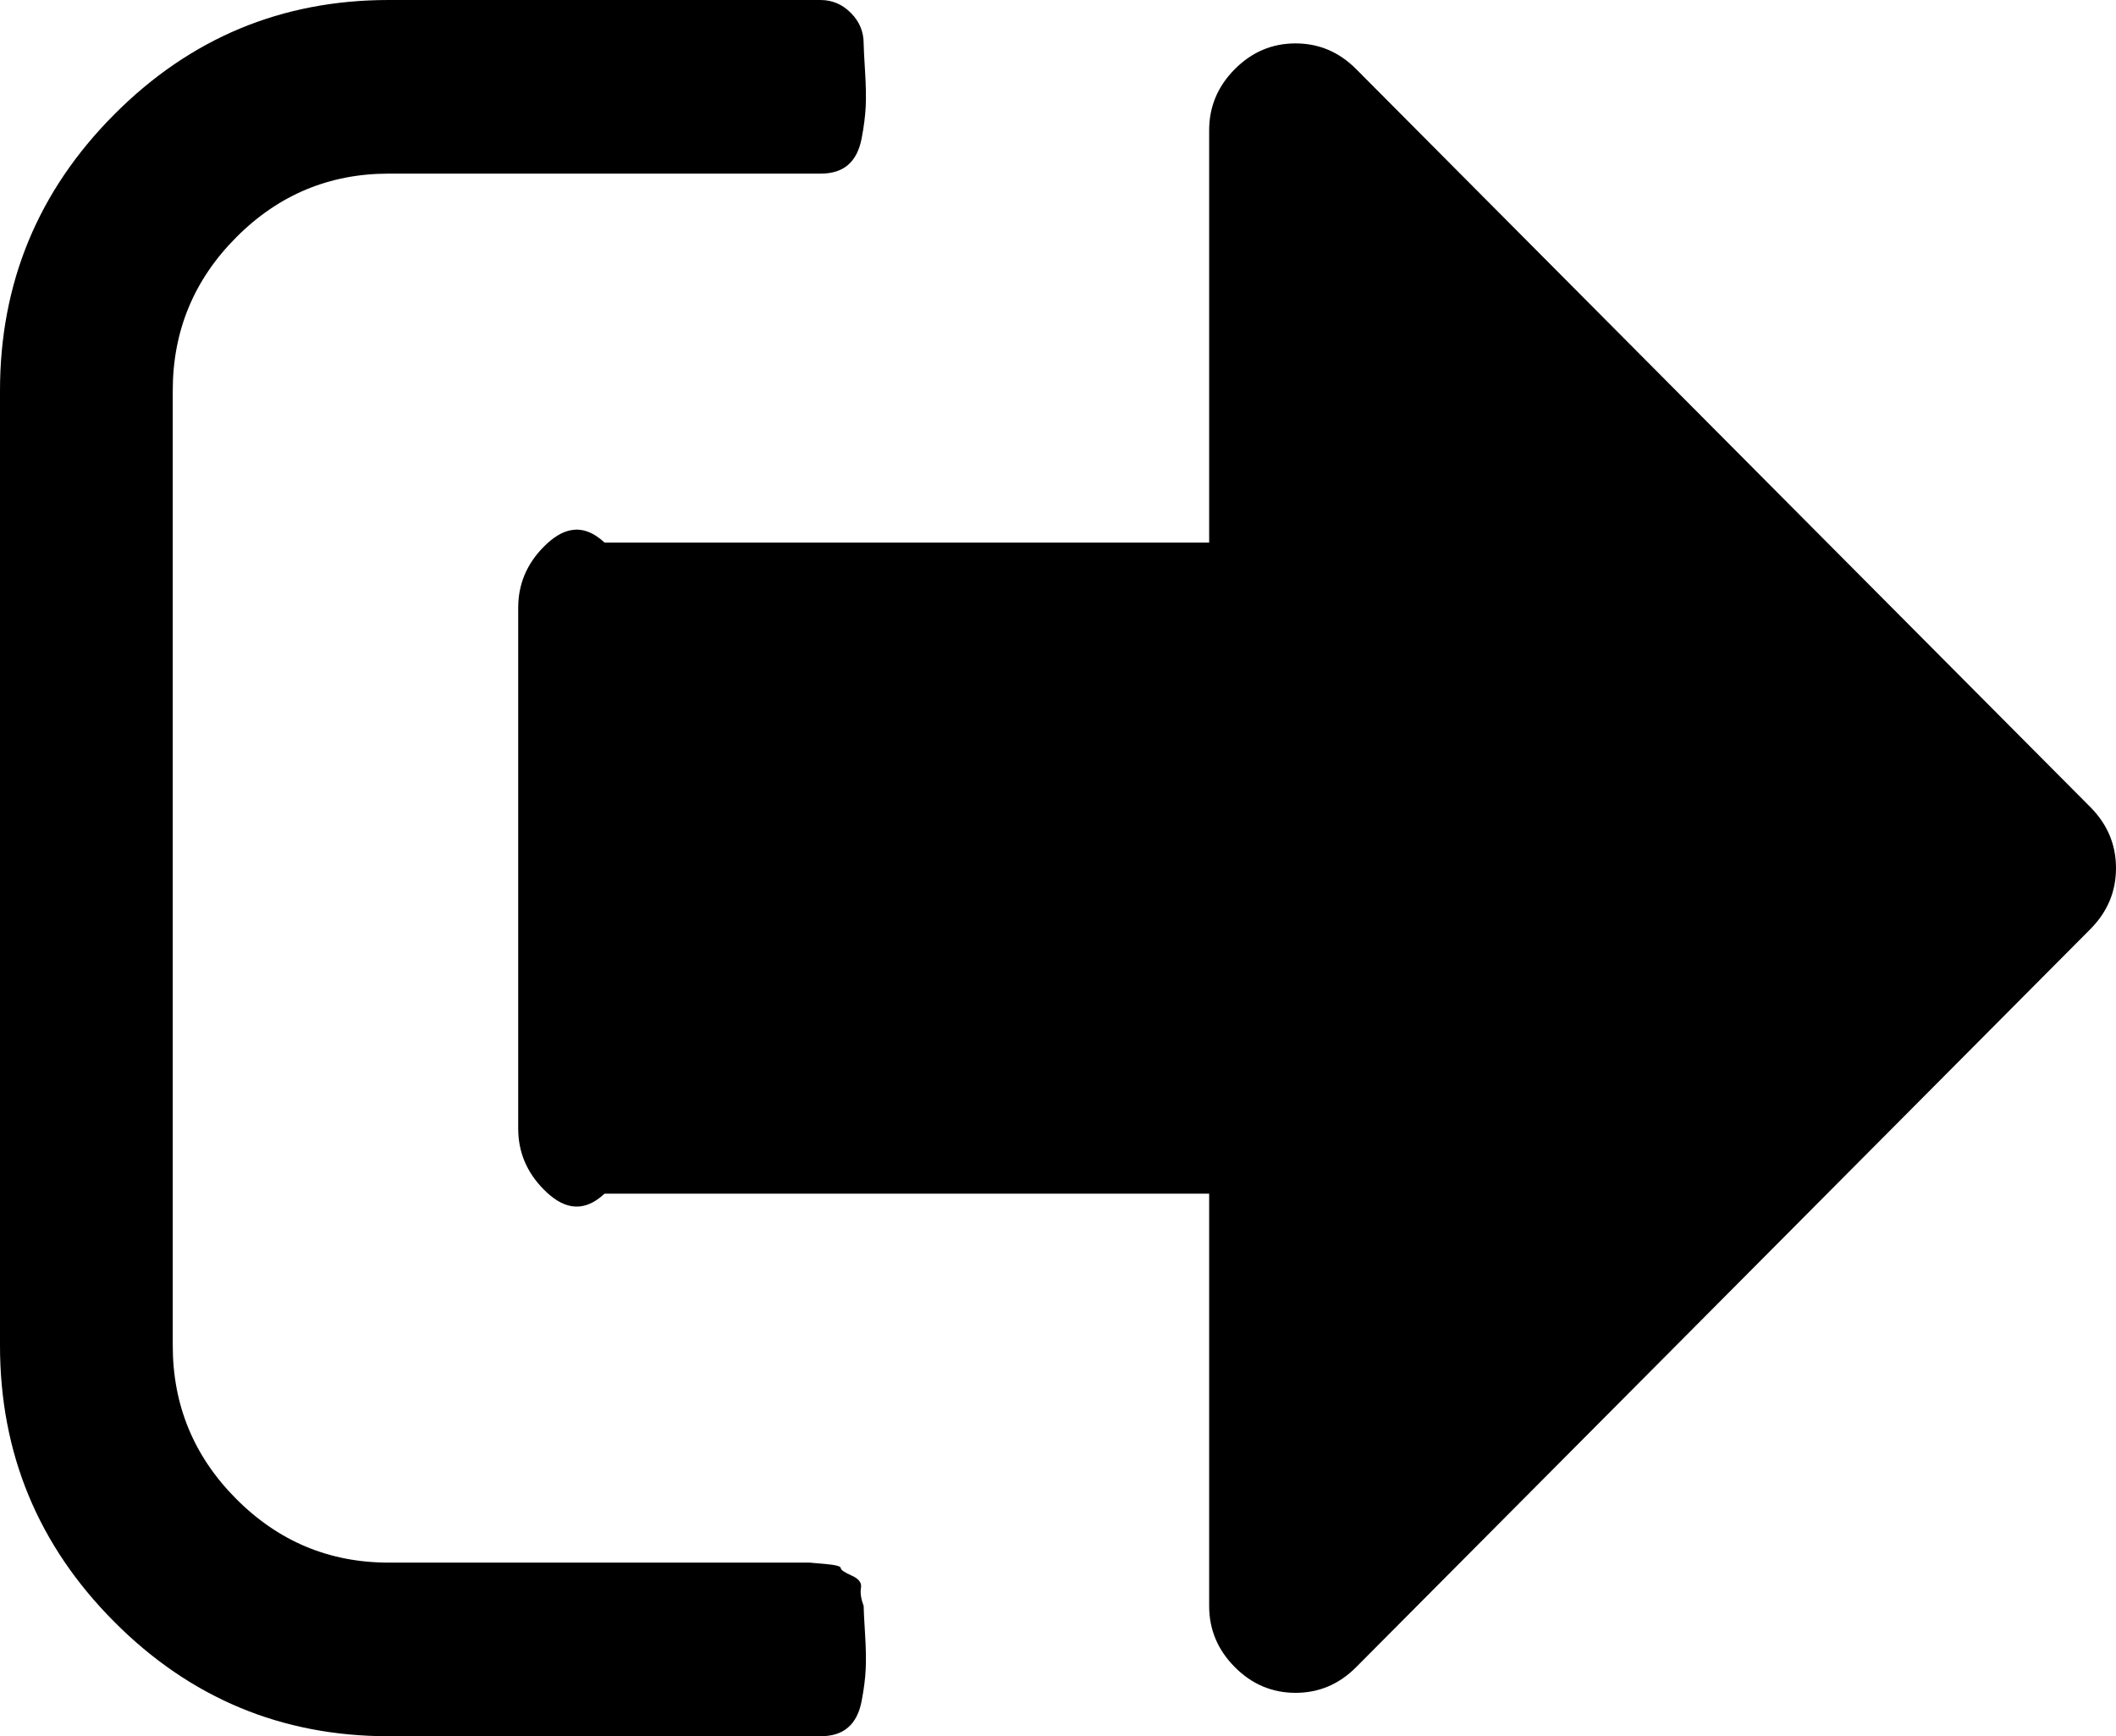 ﻿<?xml version="1.0" encoding="utf-8"?>
<svg version="1.1" xmlns:xlink="http://www.w3.org/1999/xlink" width="39px" height="32px" xmlns="http://www.w3.org/2000/svg">
  <g transform="matrix(1 0 0 1 -154 -325 )">
    <path d="M 15.869 29.262  C 15.852 29.354  15.869 29.467  15.918 29.6  C 15.918 29.667  15.927 29.833  15.943 30.1  C 15.96 30.367  15.964 30.587  15.956 30.762  C 15.947 30.938  15.923 31.133  15.881 31.35  C 15.84 31.567  15.757 31.729  15.632 31.837  C 15.508 31.946  15.338 32  15.122 32  L 7.163 32  C 5.19 32  3.503 31.296  2.102 29.887  C 0.701 28.479  0 26.783  0 24.8  L 0 7.2  C 0 5.217  0.701 3.521  2.102 2.113  C 3.503 0.704  5.19 0  7.163 0  L 15.122 0  C 15.338 0  15.525 0.079  15.682 0.238  C 15.84 0.396  15.918 0.583  15.918 0.8  C 15.918 0.867  15.927 1.033  15.943 1.3  C 15.96 1.567  15.964 1.788  15.956 1.962  C 15.947 2.137  15.923 2.333  15.881 2.55  C 15.84 2.767  15.757 2.929  15.632 3.038  C 15.508 3.146  15.338 3.2  15.122 3.2  L 7.163 3.2  C 6.069 3.2  5.132 3.592  4.353 4.375  C 3.573 5.158  3.184 6.1  3.184 7.2  L 3.184 24.8  C 3.184 25.9  3.573 26.842  4.353 27.625  C 5.132 28.408  6.069 28.8  7.163 28.8  L 14.327 28.8  L 14.6 28.8  L 14.923 28.8  C 14.923 28.8  15.019 28.808  15.21 28.825  C 15.4 28.842  15.496 28.867  15.496 28.9  C 15.496 28.933  15.562 28.979  15.695 29.038  C 15.827 29.096  15.885 29.171  15.869 29.262  Z M 38.527 14.875  C 38.842 15.192  39 15.567  39 16  C 39 16.433  38.842 16.808  38.527 17.125  L 24.997 30.725  C 24.682 31.042  24.309 31.2  23.878 31.2  C 23.446 31.2  23.073 31.042  22.758 30.725  C 22.443 30.408  22.286 30.033  22.286 29.6  L 22.286 22  L 11.143 22  C 10.712 22.4  10.339 22.242  10.024 21.925  C 9.709 21.608  9.551 21.233  9.551 20.8  L 9.551 11.2  C 9.551 10.767  9.709 10.392  10.024 10.075  C 10.339 9.758  10.712 9.6  11.143 10  L 22.286 10  L 22.286 2.4  C 22.286 1.967  22.443 1.592  22.758 1.275  C 23.073 0.958  23.446 0.8  23.878 0.8  C 24.309 0.8  24.682 0.958  24.997 1.275  L 38.527 14.875  Z " fill-rule="nonzero" fill="#000000" stroke="none" transform="matrix(1 0 0 1 154 325 )" />
  </g>
</svg>